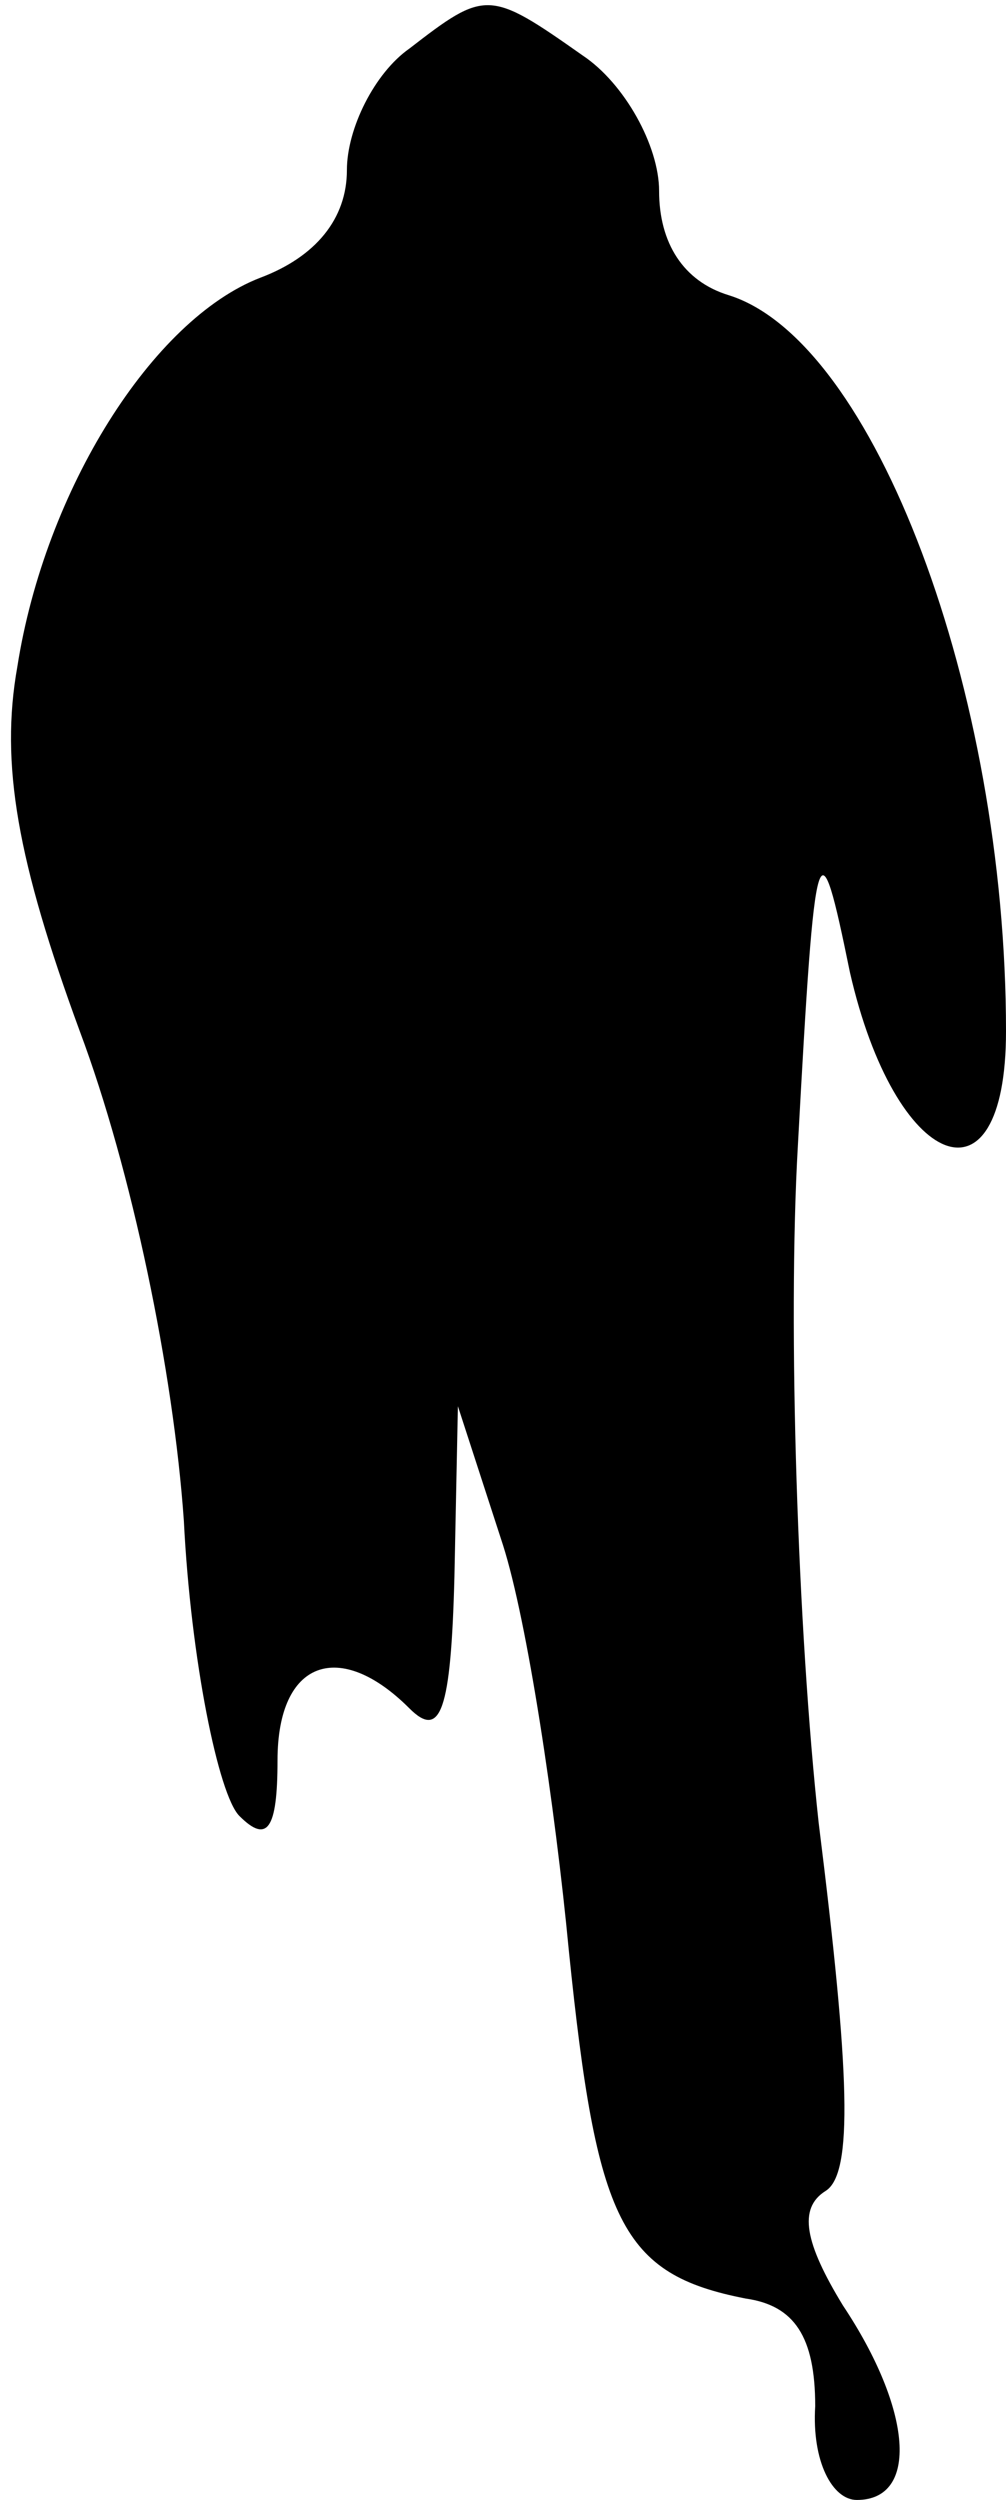 <?xml version="1.0" standalone="no"?>
<!DOCTYPE svg PUBLIC "-//W3C//DTD SVG 20010904//EN"
 "http://www.w3.org/TR/2001/REC-SVG-20010904/DTD/svg10.dtd">
<svg version="1.0" xmlns="http://www.w3.org/2000/svg"
 width="29pt" height="72pt" viewBox="0 0 29 72"
 preserveAspectRatio="xMidYMid meet">
<g transform="translate(0,72) scale(0.1,-0.1)"
fill="#000000" stroke="none">
<path fill="#000000" stroke="none" d="M118 706 c-10 -7 -18 -23 -18 -35 0
-14 -9 -25 -25 -31 -31 -12 -62 -61 -70 -112 -5 -28 0 -56 18 -105 15 -40 27
-98 30 -141 2 -40 10 -79 16 -85 8 -8 11 -4 11 16 0 29 18 35 38 15 9 -9 12
-1 13 38 l1 49 13 -40 c7 -22 15 -75 19 -117 8 -78 15 -93 51 -100 14 -2 20
-11 20 -31 -1 -16 5 -27 12 -27 18 0 16 26 -4 56 -11 18 -13 28 -5 33 8 5 7
34 -2 106 -6 55 -9 143 -6 195 5 92 6 94 15 50 13 -57 45 -70 45 -17 0 98 -38
199 -80 212 -13 4 -20 15 -20 30 0 13 -10 31 -22 39 -27 19 -28 19 -50 2z"/>
</g>
</svg>
